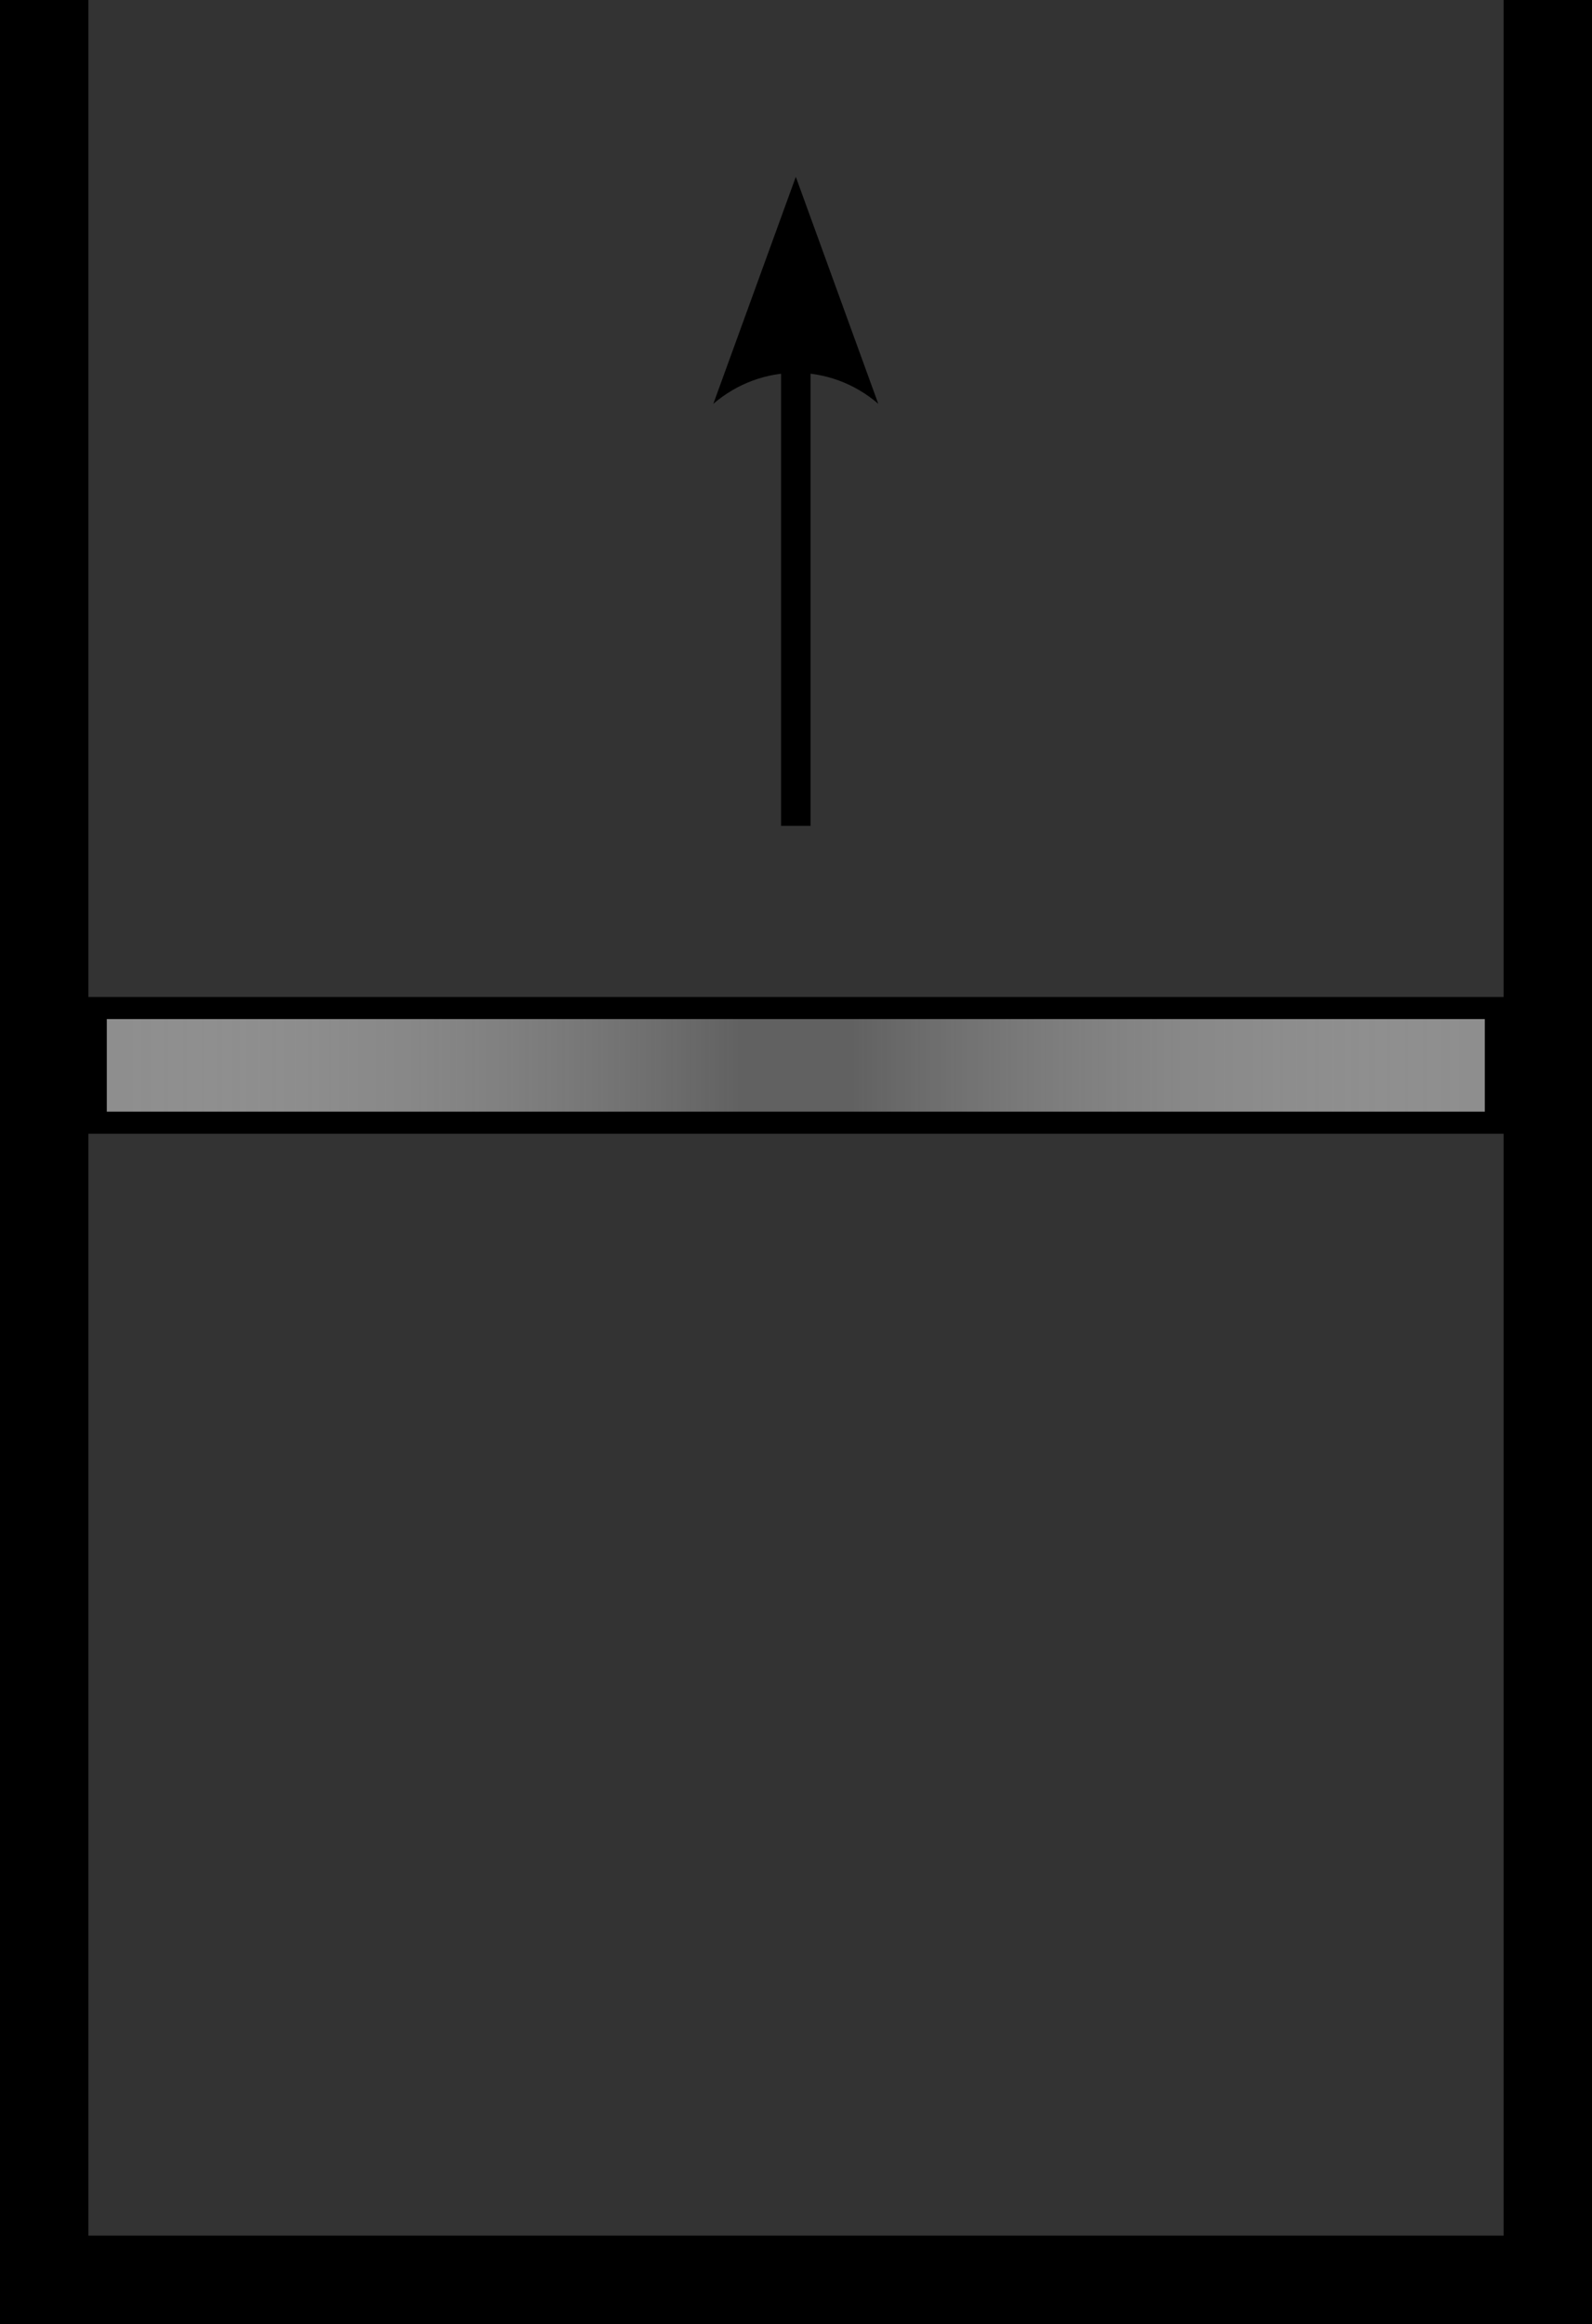 <svg width="108.1pt" height="157.7pt" preserveAspectRatio="xMidYMid" version="1.0" viewBox="0 0 108.1 157.7" xmlns="http://www.w3.org/2000/svg" xmlns:xlink="http://www.w3.org/1999/xlink"><rect x="0" y="0" width="108.1" height="157.7" fill="#333333" stroke="none"/><defs><linearGradient id="a" x1="147" x2="147" y1="82.93" y2="66.35" gradientTransform="matrix(0 -.676 3.05 0 -198.9 171.7)" gradientUnits="userSpaceOnUse" spreadMethod="reflect"><stop stop-color="#ebebeb" stop-opacity=".252" offset=".076"/><stop stop-color="#8c8c8c" offset="1"/></linearGradient></defs><path d="m6.501 68.4h95.07v7.783h-95.07z" fill="url(#a)" stop-color="#000000" stroke="#000" stroke-width="1.5" style="font-variation-settings:normal"/><path d="m3 0v154.7h102.1v-154.7" fill="none" stop-color="#000000" stroke="#000" stroke-width="6" style="font-variation-settings:normal"/><g transform="translate(4.867 4.5)"><path d="m49.17 20.1v31.44" color="#000000" fill="#717171" fill-rule="evenodd" stroke-linejoin="bevel" style="-inkscape-stroke:none;paint-order:fill markers stroke"/><path d="m43.57 22.9 5.6-15.4 5.6 15.4c-3.262-2.8-7.924-2.8-11.2 0z" color="#000000" fill-rule="evenodd" style="-inkscape-stroke:none"/><path d="m48.17 20.1v31.44h2v-31.44z" color="#000000" fill-rule="evenodd" stroke-linejoin="bevel" style="-inkscape-stroke:none;paint-order:fill markers stroke"/></g></svg>

